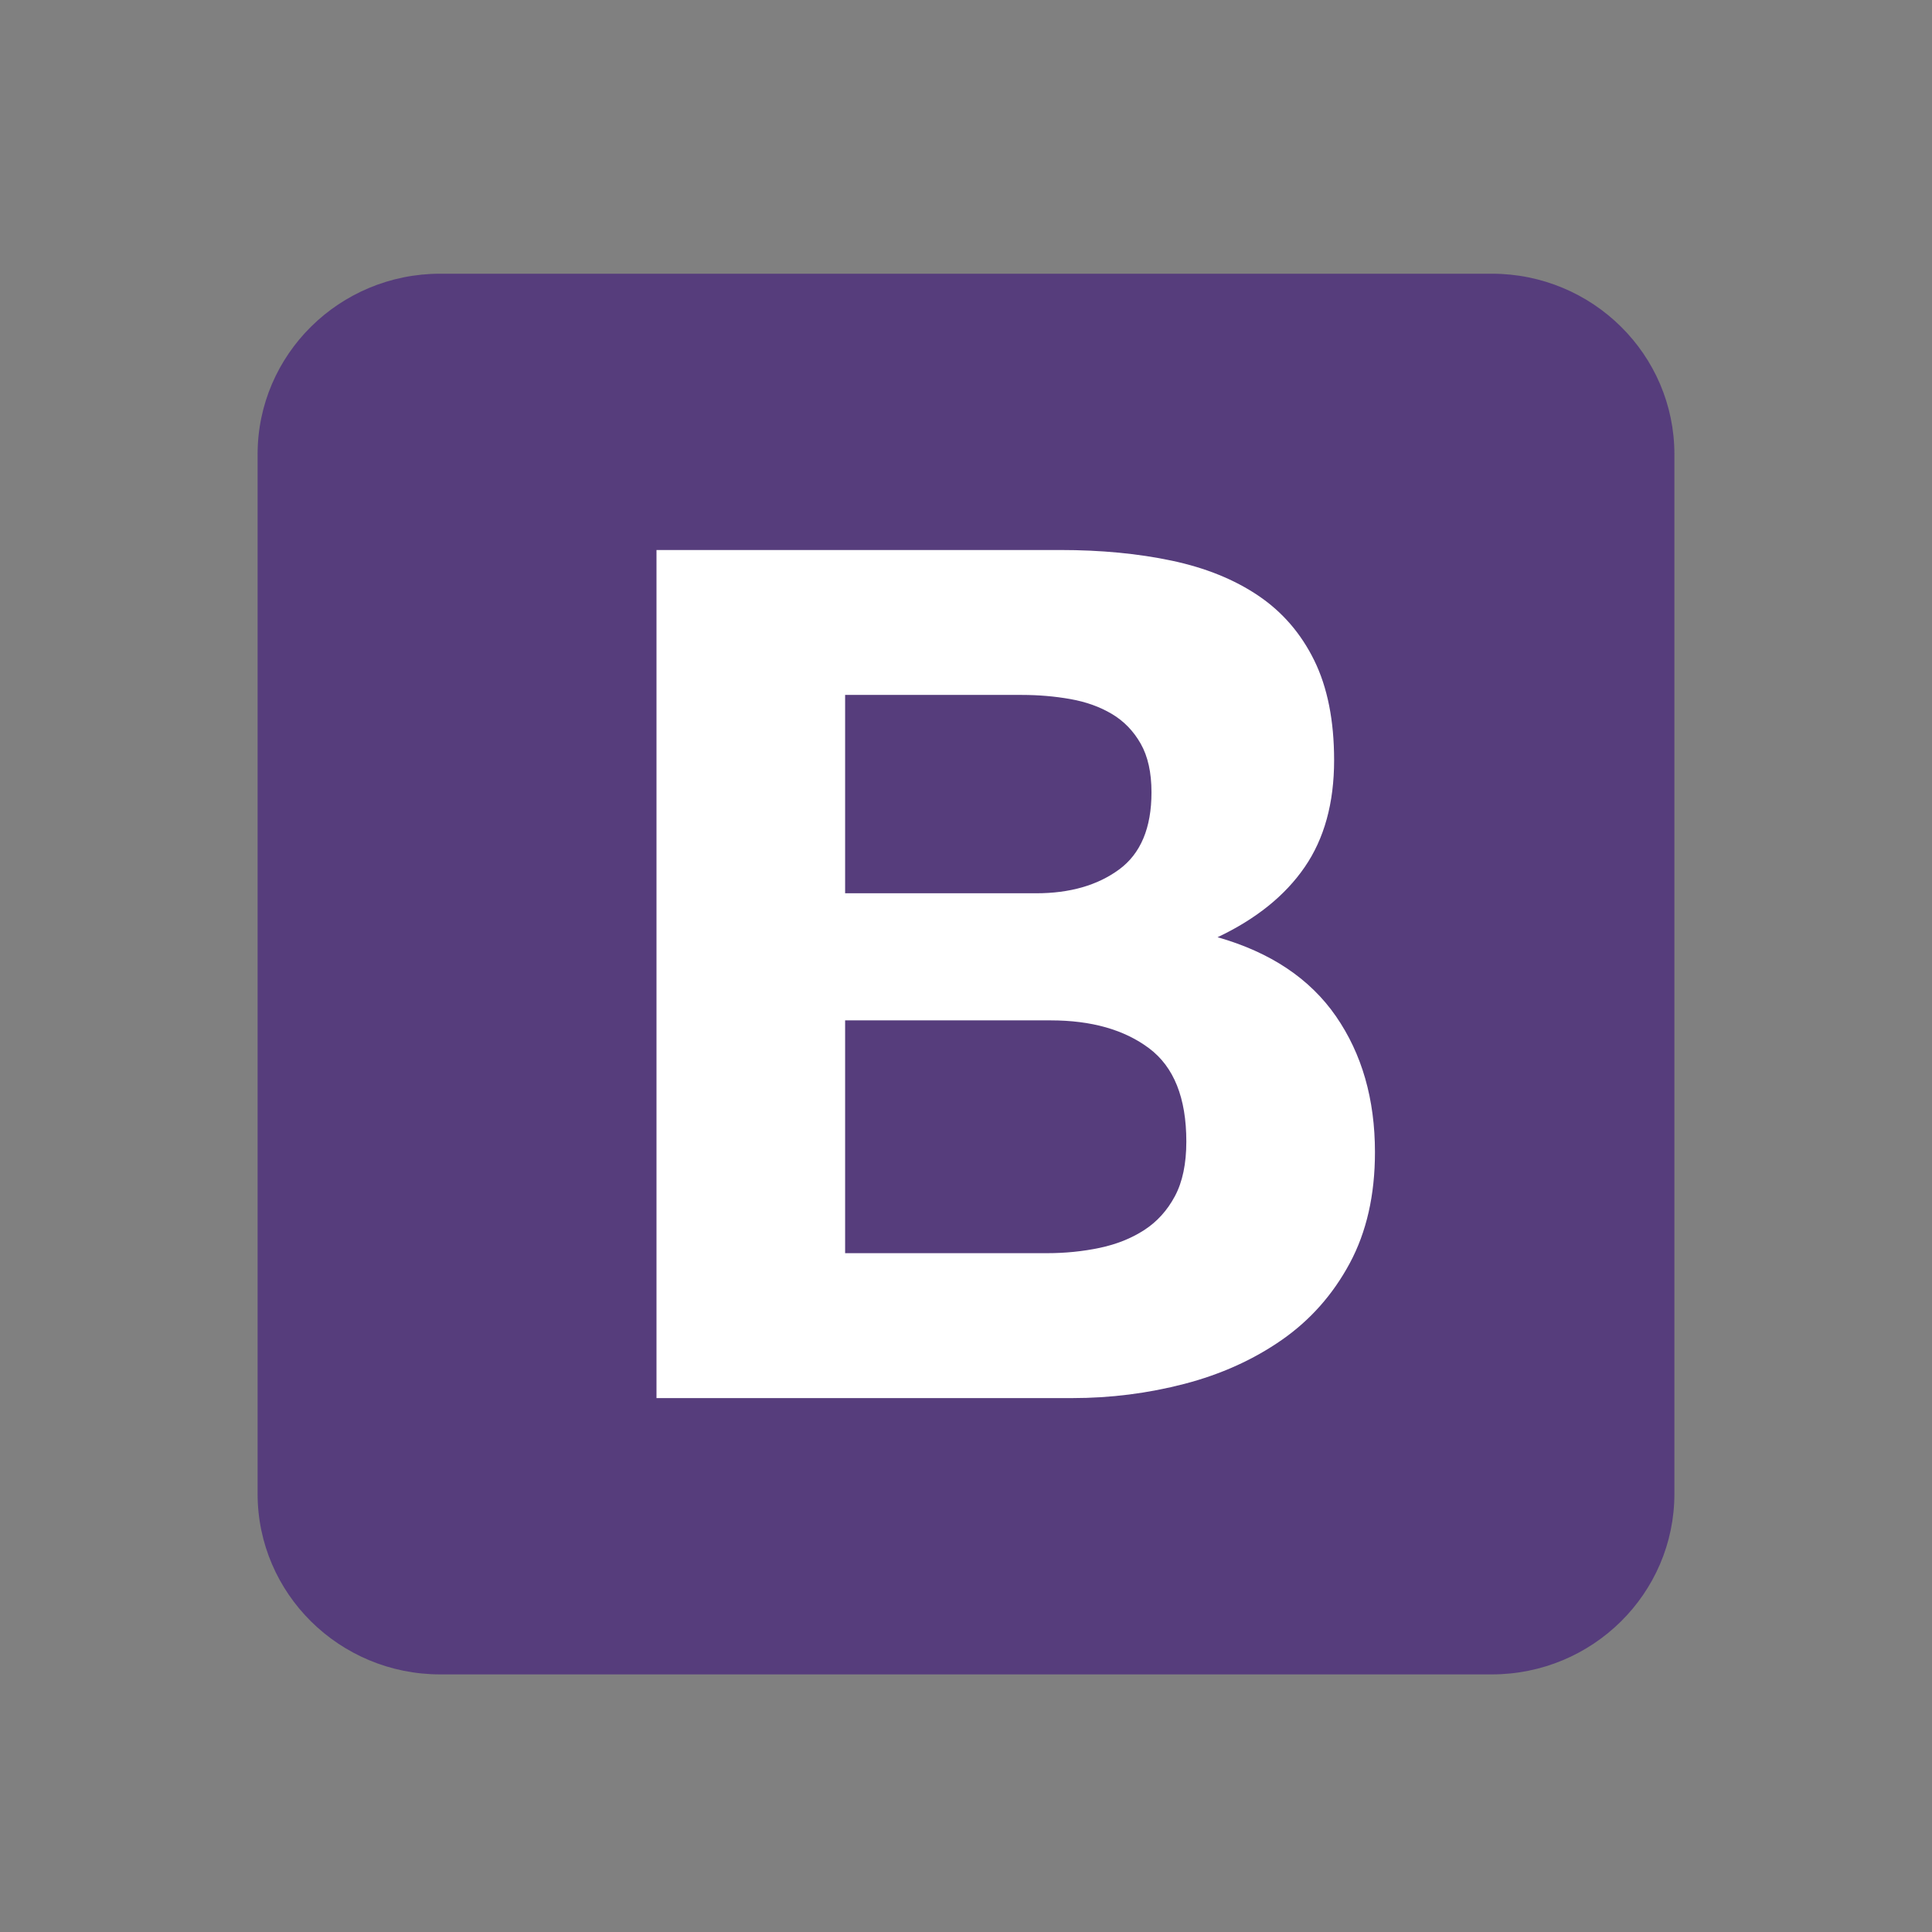 <svg width="120" height="120" viewBox="0 0 120 120" fill="none" xmlns="http://www.w3.org/2000/svg">
<rect x="0" y="0" width="120" height="120" fill="#808080" stroke="none"/>
<g clip-path="url(#clip0_2143_232)">
<path d="M16 92.782C16 98.978 21.08 104 27.347 104H92.653C98.92 104 104 98.977 104 92.782V28.218C104 22.022 98.92 17 92.653 17H27.347C21.08 17 16 22.023 16 28.218V92.782V92.782Z" fill="#563D7C"/>
<path d="M52.492 55.483V43.163H63.461C64.506 43.163 65.513 43.249 66.484 43.421C67.454 43.593 68.312 43.9 69.058 44.343C69.804 44.786 70.401 45.401 70.849 46.188C71.297 46.975 71.521 47.983 71.521 49.212C71.521 51.425 70.849 53.024 69.506 54.008C68.163 54.992 66.446 55.483 64.357 55.483H52.492ZM40.776 34.162V86.838H66.596C68.984 86.838 71.309 86.543 73.573 85.953C75.837 85.362 77.851 84.453 79.618 83.223C81.383 81.993 82.789 80.407 83.834 78.465C84.879 76.522 85.401 74.222 85.401 71.566C85.401 68.271 84.592 65.455 82.976 63.119C81.359 60.783 78.908 59.147 75.625 58.213C78.013 57.082 79.817 55.631 81.035 53.86C82.254 52.09 82.864 49.877 82.864 47.22C82.864 44.761 82.453 42.696 81.632 41.023C80.811 39.351 79.655 38.011 78.162 37.002C76.67 35.994 74.879 35.269 72.789 34.826C70.7 34.383 68.387 34.162 65.849 34.162H40.776ZM52.492 77.837V63.377H65.252C67.79 63.377 69.829 63.955 71.372 65.111C72.914 66.267 73.685 68.197 73.685 70.902C73.685 72.28 73.449 73.411 72.976 74.296C72.503 75.181 71.869 75.882 71.073 76.399C70.277 76.915 69.357 77.284 68.312 77.505C67.267 77.726 66.173 77.837 65.028 77.837H52.492Z" fill="white"/>
</g>
<defs>
<clipPath id="clip0_2143_232">
<rect width="88" height="87" fill="white" transform="translate(16 17)"/>
</clipPath>
</defs>
</svg>
